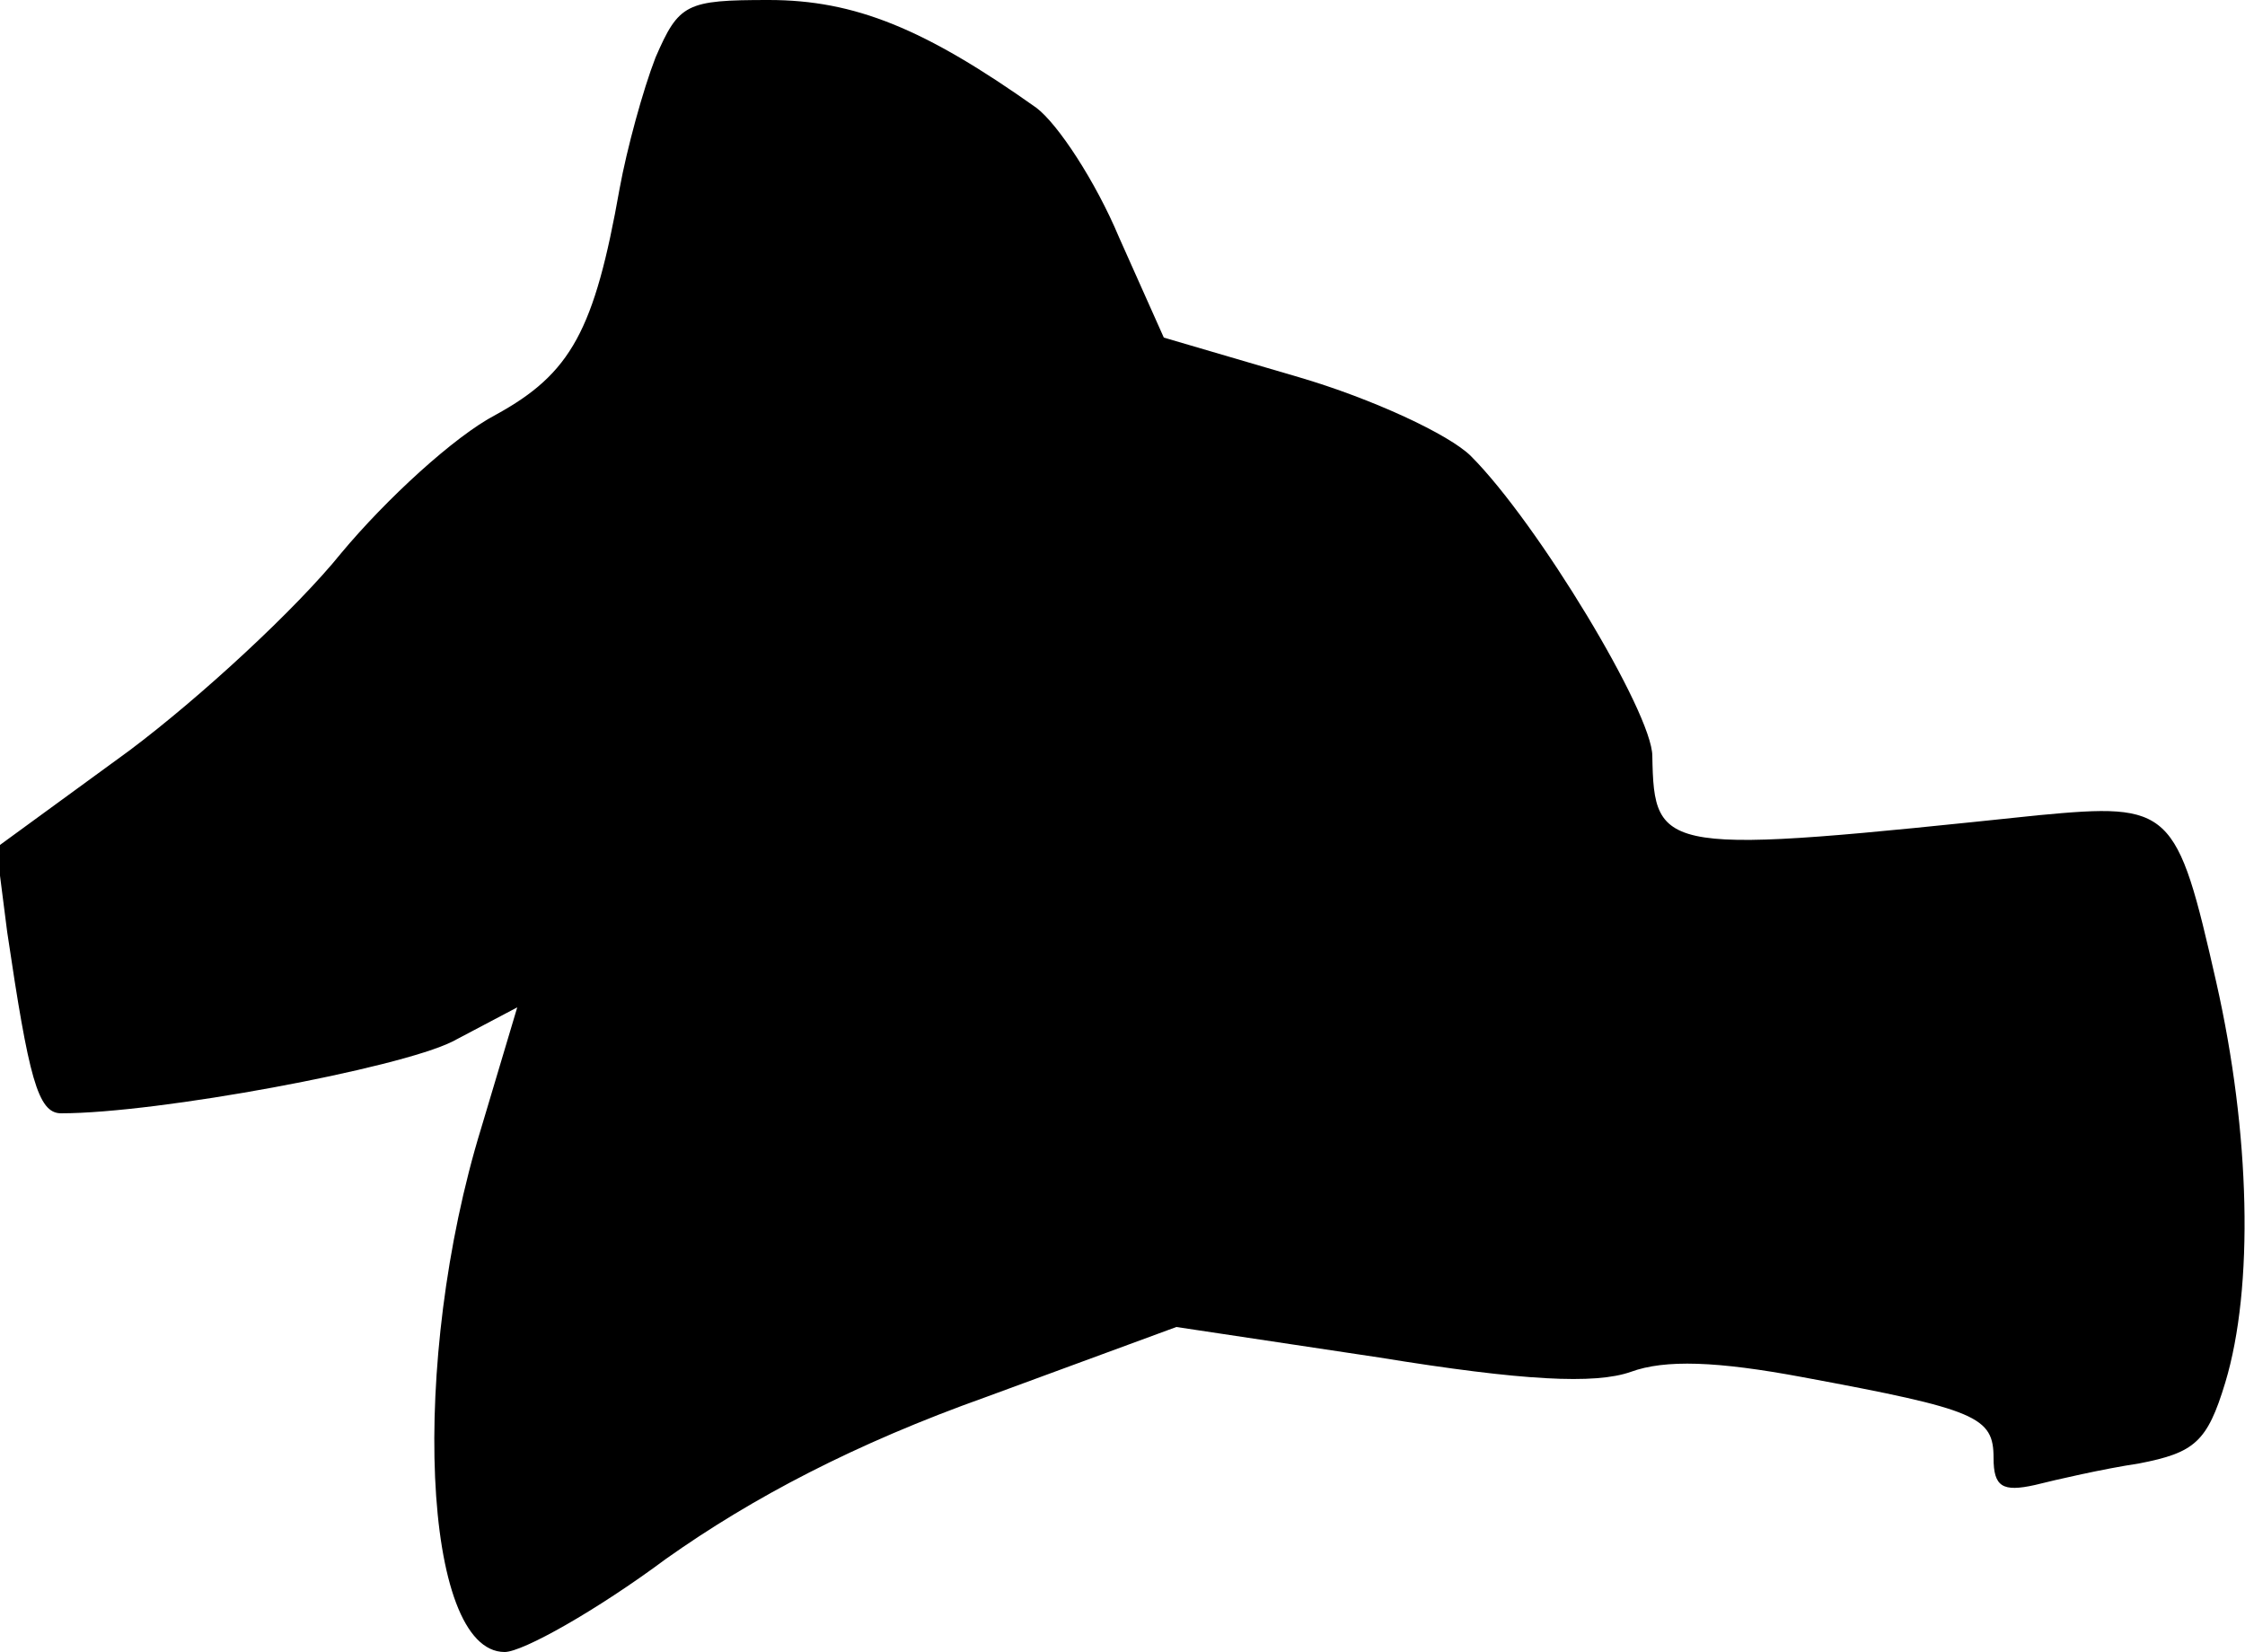 <?xml version="1.0" standalone="no"?>
<!DOCTYPE svg PUBLIC "-//W3C//DTD SVG 20010904//EN"
 "http://www.w3.org/TR/2001/REC-SVG-20010904/DTD/svg10.dtd">
<svg version="1.0" xmlns="http://www.w3.org/2000/svg"
 width="125pt" height="92pt" viewBox="0 0 125 92"
 preserveAspectRatio="xMidYMid meet">
<g transform="translate(0,92) scale(0.1,-0.1)"
fill="#000000" stroke="none">
<path fill="#000000" stroke="none" d="M365 888 c-7 -18 -16 -51 -20 -73 -14
-79 -27 -103 -69 -126 -23 -12 -61 -47 -86 -77 -25 -31 -78 -80 -118 -110
l-74 -54 6 -47 c12 -81 17 -101 30 -101 54 0 188 25 218 40 l36 19 -20 -67
c-40 -130 -33 -292 13 -292 10 0 51 23 90 52 48 34 105 64 178 90 l106 39 113
-17 c80 -13 120 -15 140 -8 19 7 48 6 96 -3 97 -18 106 -22 106 -45 0 -16 5
-19 23 -15 12 3 38 9 58 12 31 6 38 12 48 45 16 53 14 139 -5 223 -22 97 -25
100 -99 93 -210 -22 -214 -22 -215 33 0 24 -64 130 -101 167 -12 12 -55 32
-96 44 l-75 22 -25 56 c-13 31 -34 63 -46 72 -62 44 -101 60 -149 60 -46 0
-50 -2 -63 -32z"/>
</g>
</svg>
